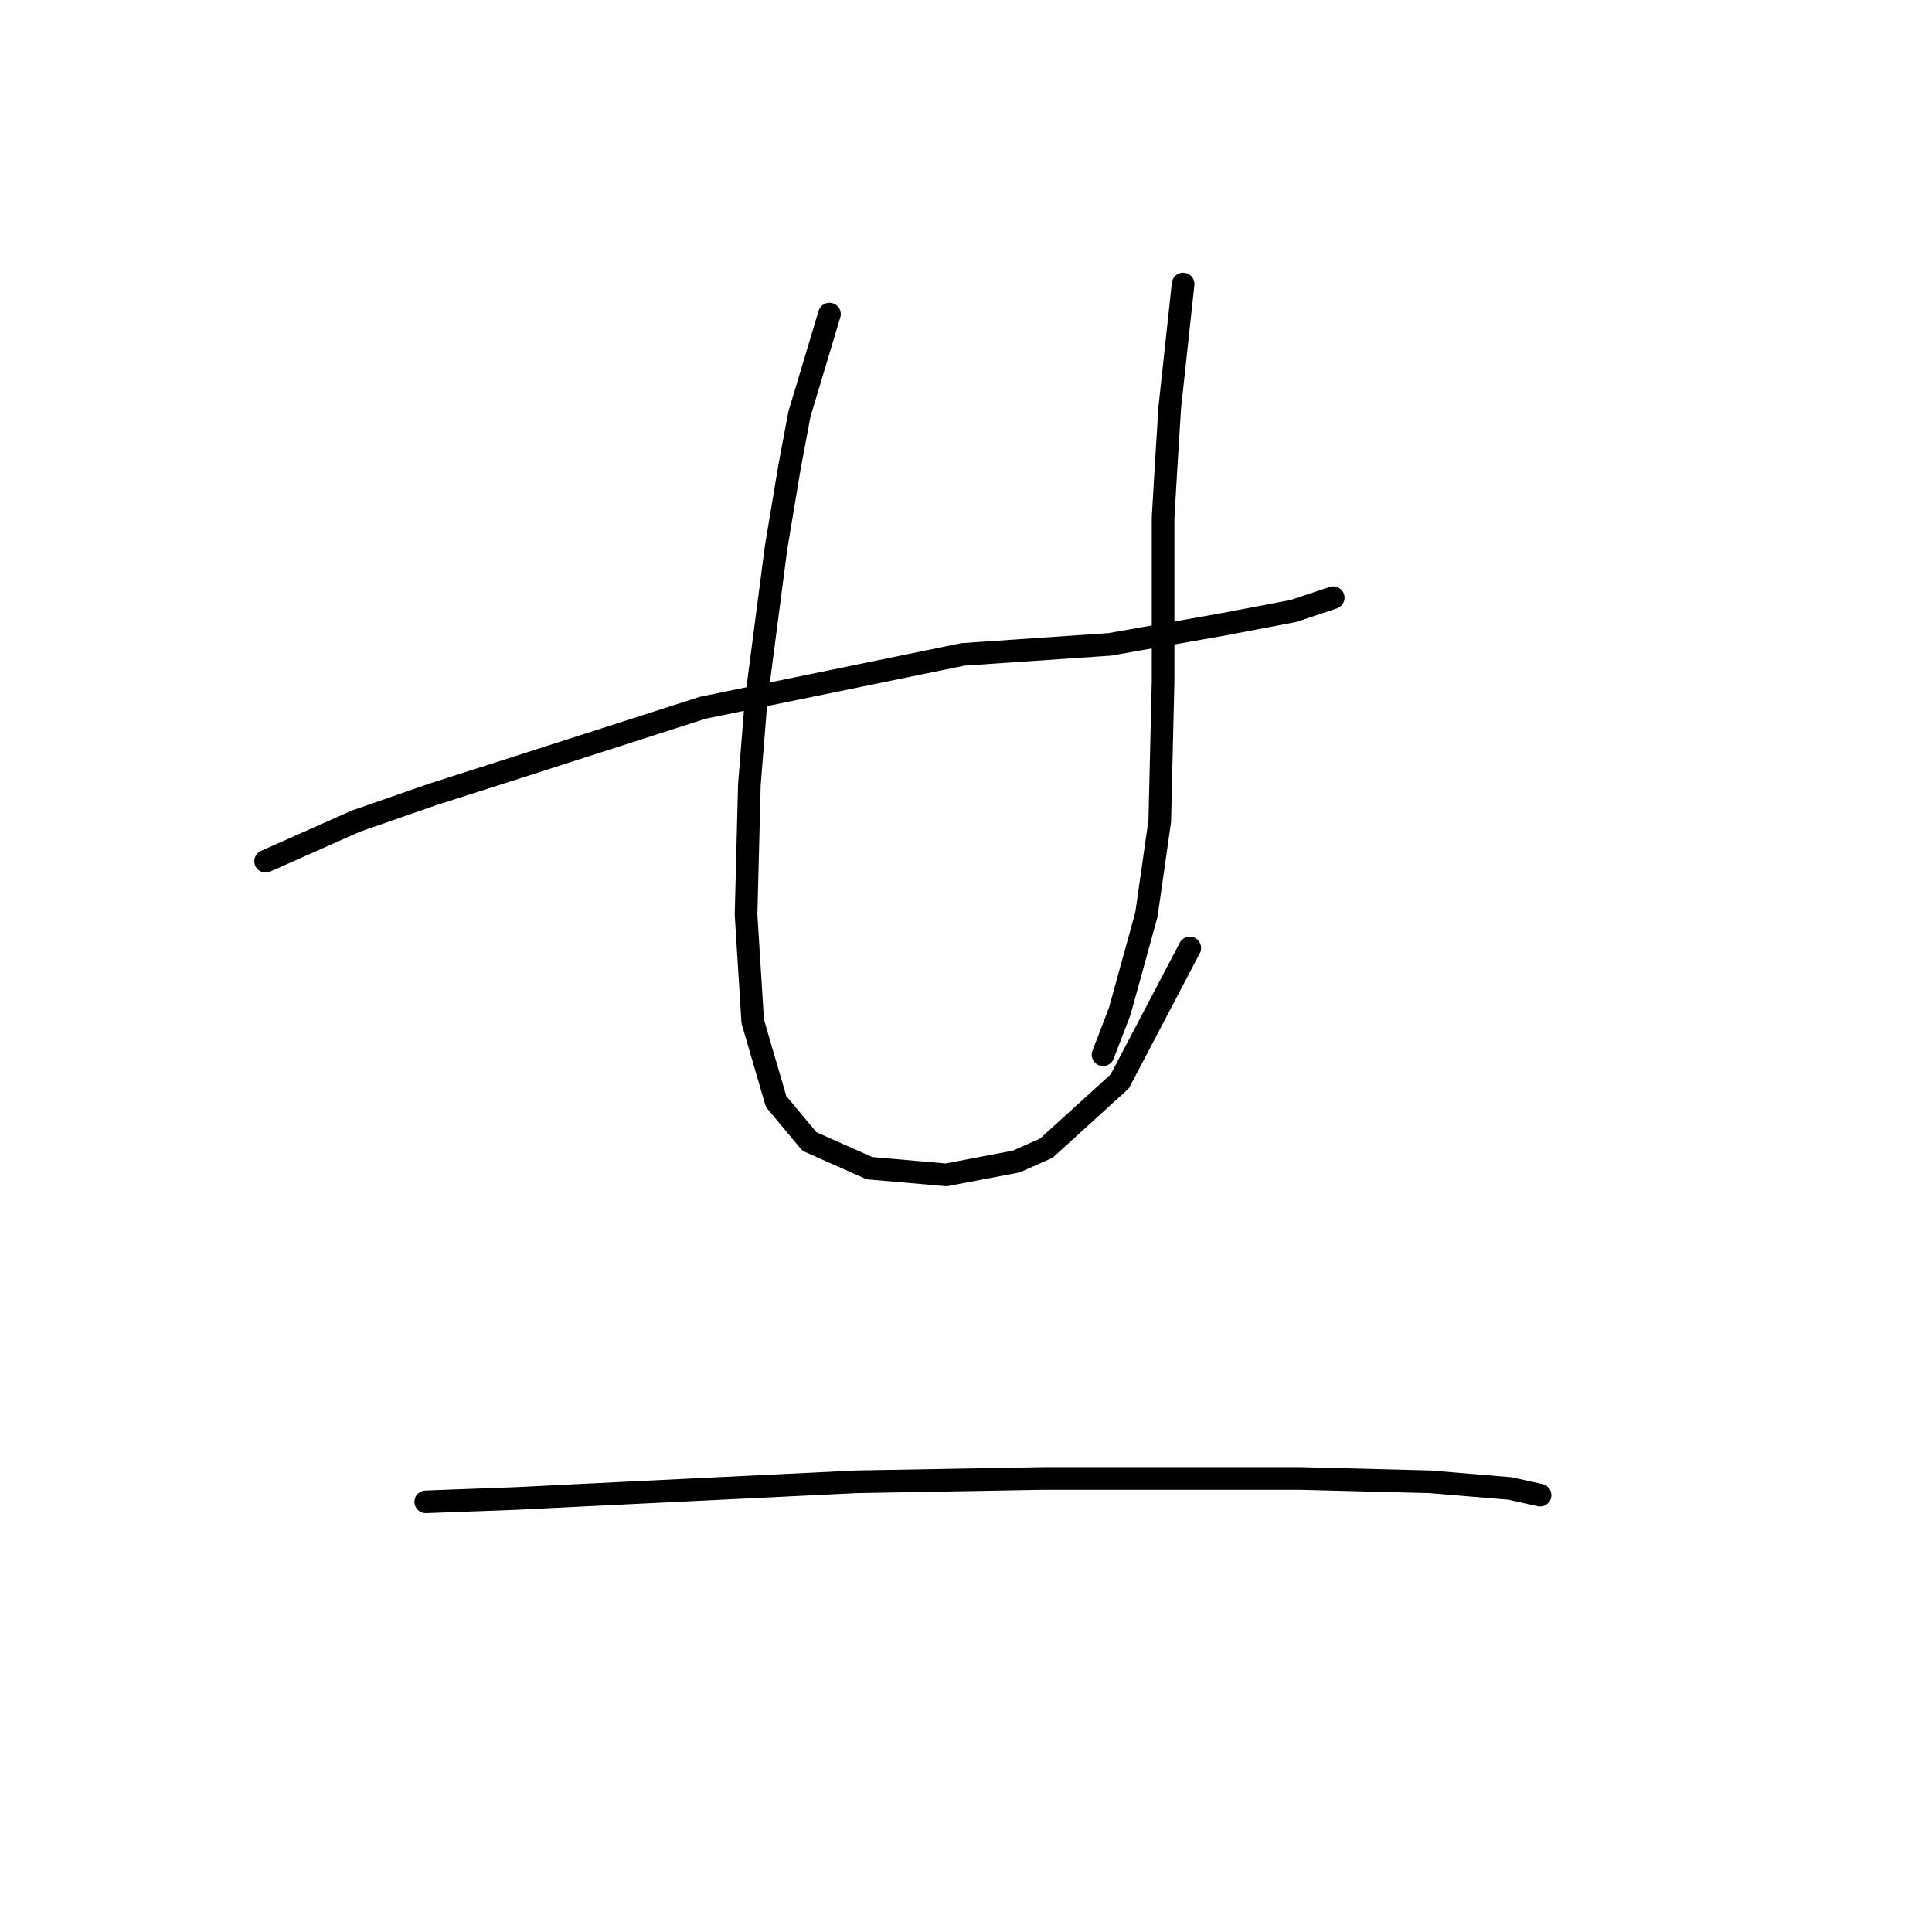 <?xml version="1.0" standalone="no"?>
    <svg width="256" height="256" xmlns="http://www.w3.org/2000/svg" version="1.1">
    <polyline stroke="black" stroke-width="3" stroke-linecap="round" fill="transparent" stroke-linejoin="round" points="35.195 114.118 47.132 108.813 57.3 105.277 68.352 101.74 93.109 93.782 127.591 86.709 147.043 85.383 162.074 82.73 171.358 80.962 176.663 79.194 176.663 79.194 " />
        <polyline stroke="black" stroke-width="3" stroke-linecap="round" fill="transparent" stroke-linejoin="round" points="109.908 41.616 105.929 54.879 104.603 61.952 102.835 72.562 100.182 92.898 99.298 103.95 98.856 121.192 99.74 135.338 102.835 145.949 107.255 151.254 115.213 154.79 125.381 155.674 134.665 153.906 138.644 152.138 148.369 143.296 157.653 125.613 157.653 125.613 " />
        <polyline stroke="black" stroke-width="3" stroke-linecap="round" fill="transparent" stroke-linejoin="round" points="156.769 37.637 155.001 53.995 154.559 61.068 154.117 68.583 154.117 83.614 154.117 90.246 153.674 108.813 151.906 121.192 148.369 134.012 146.159 139.759 146.159 139.759 " />
        <polyline stroke="black" stroke-width="3" stroke-linecap="round" fill="transparent" stroke-linejoin="round" points="56.415 198.999 68.352 198.557 77.194 198.115 113.445 196.346 138.201 195.904 150.138 195.904 172.242 195.904 189.483 196.346 200.094 197.231 204.072 198.115 204.072 198.115 " />
        </svg>